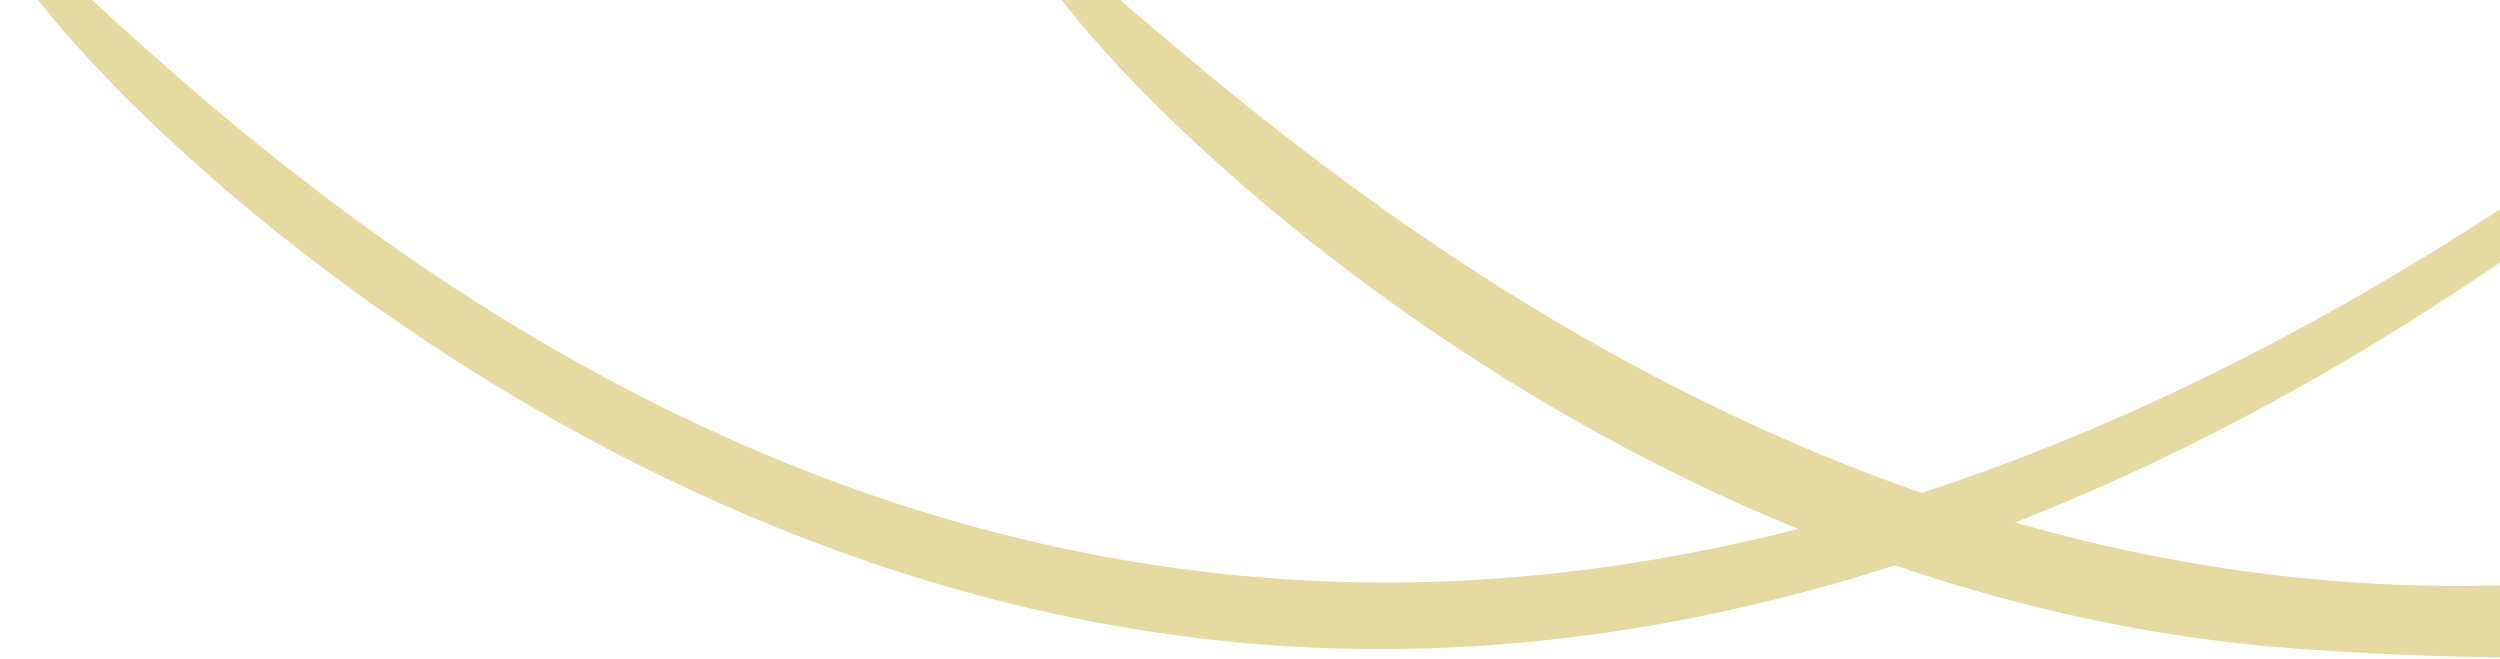<svg width="793" height="209" viewBox="0 0 793 209" fill="none" xmlns="http://www.w3.org/2000/svg">
<path d="M0.261 -21.748C-7.587 -9.149 162.502 186.806 402.236 204.593C716.057 227.914 968.081 -67.55 964.971 -72.046C962.306 -75.9 740.189 173.485 458.5 184.404C179.378 195.224 8.553 -35.138 0.261 -21.748Z" fill="#E5DAA0"/>
<path d="M325.789 -20.652C317.941 -8.053 488.03 187.902 727.764 205.689C1041.58 229.01 1158.11 103.996 1155 99.5C1152.33 95.646 1080.69 174.581 799 185.5C519.878 196.321 334.081 -34.041 325.789 -20.652Z" fill="#E5DAA0"/>
</svg>
